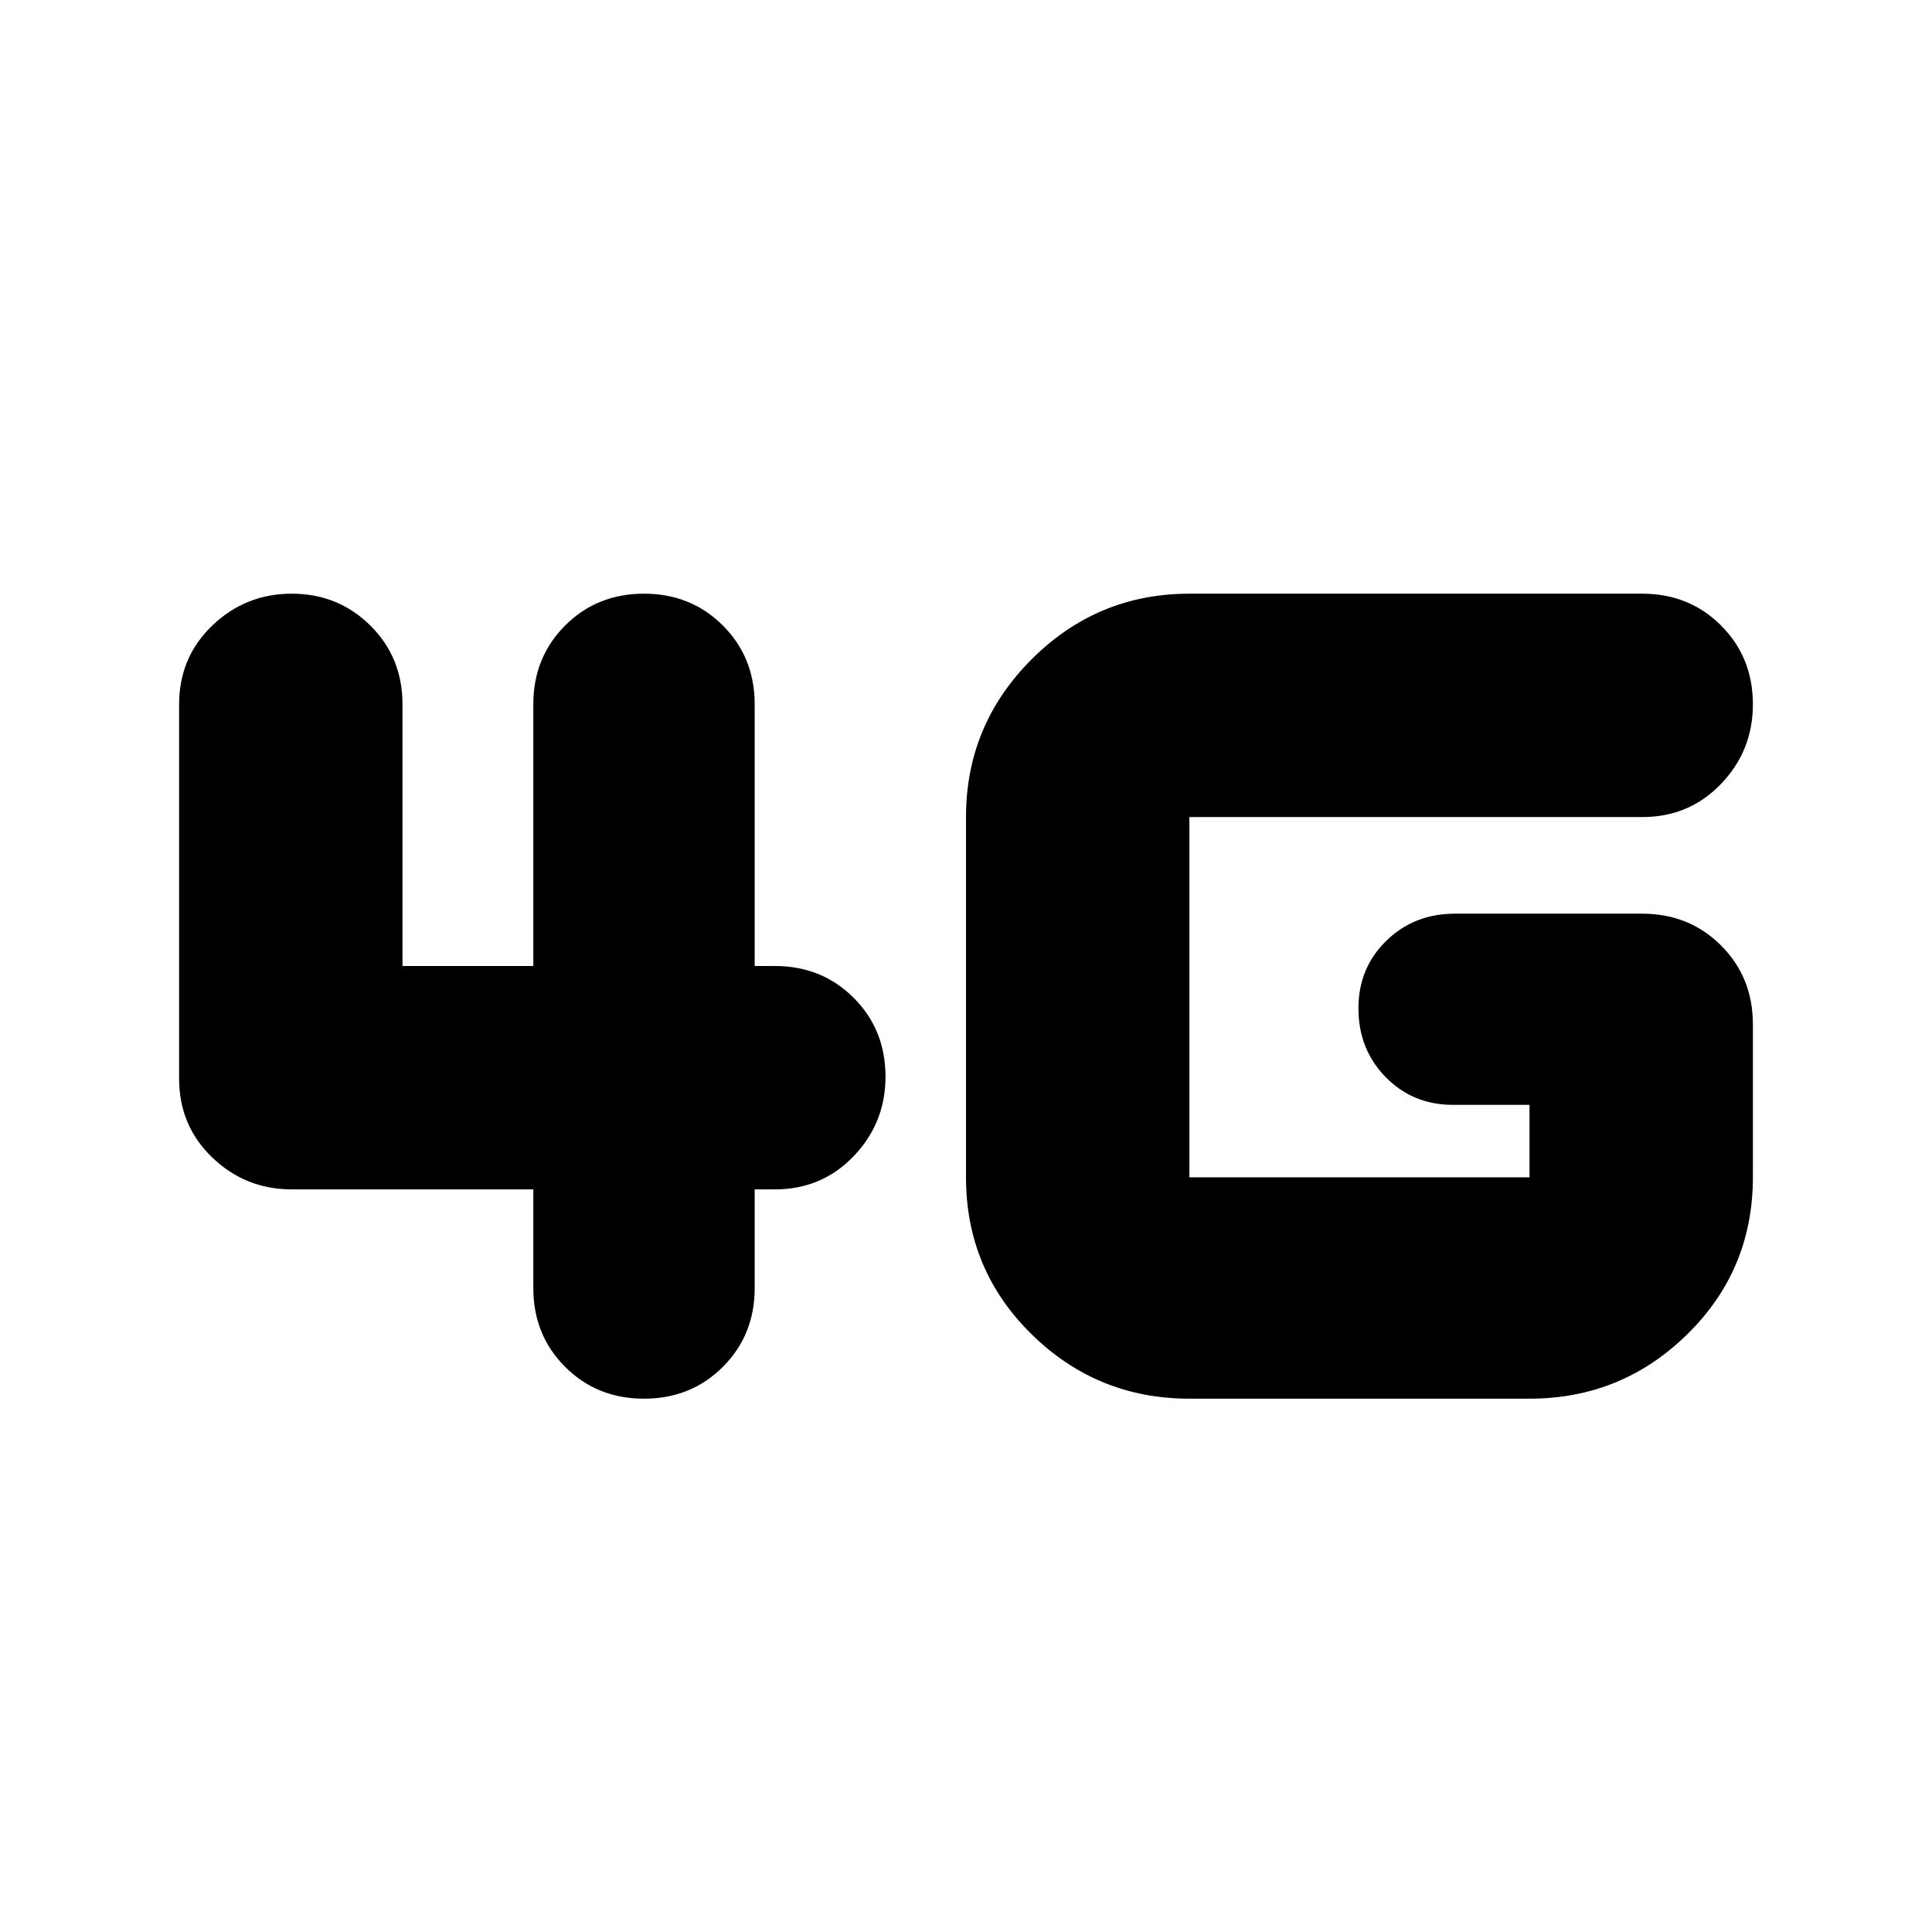 <svg xmlns="http://www.w3.org/2000/svg" height="24" viewBox="0 -960 960 960" width="24"><path d="M320-265q-23.375 0-39.188-15.812Q265-296.625 265-320v-49H145q-23 0-39.5-15.812Q89-400.625 89-424v-186q0-23.375 16.5-39.188Q122-665 145-665t39 15.812q16 15.813 16 39.188v130h65v-130q0-23.375 15.812-39.188Q296.625-665 320-665t39.188 15.812Q375-633.375 375-610v130h10q23.375 0 39.188 15.812Q440-448.375 440-425q0 23-15.812 39.5Q408.375-369 385-369h-10v49q0 23.375-15.812 39.188Q343.375-265 320-265Zm271 0q-45.787 0-78.394-32Q480-329 480-375v-179q0-45.787 32.606-78.394Q545.213-665 591-665h225q23.375 0 39.188 15.812Q871-633.375 871-610q0 23-15.812 39.5Q839.375-554 816-554H591v179h169v-36h-38q-19.975 0-33.487-13.8Q675-438.6 675-459q0-19.975 13.8-33.487Q702.6-506 723-506h93q23.375 0 39.188 15.812Q871-474.375 871-451v76q0 46-32.606 78-32.607 32-78.394 32H591Z"/></svg>